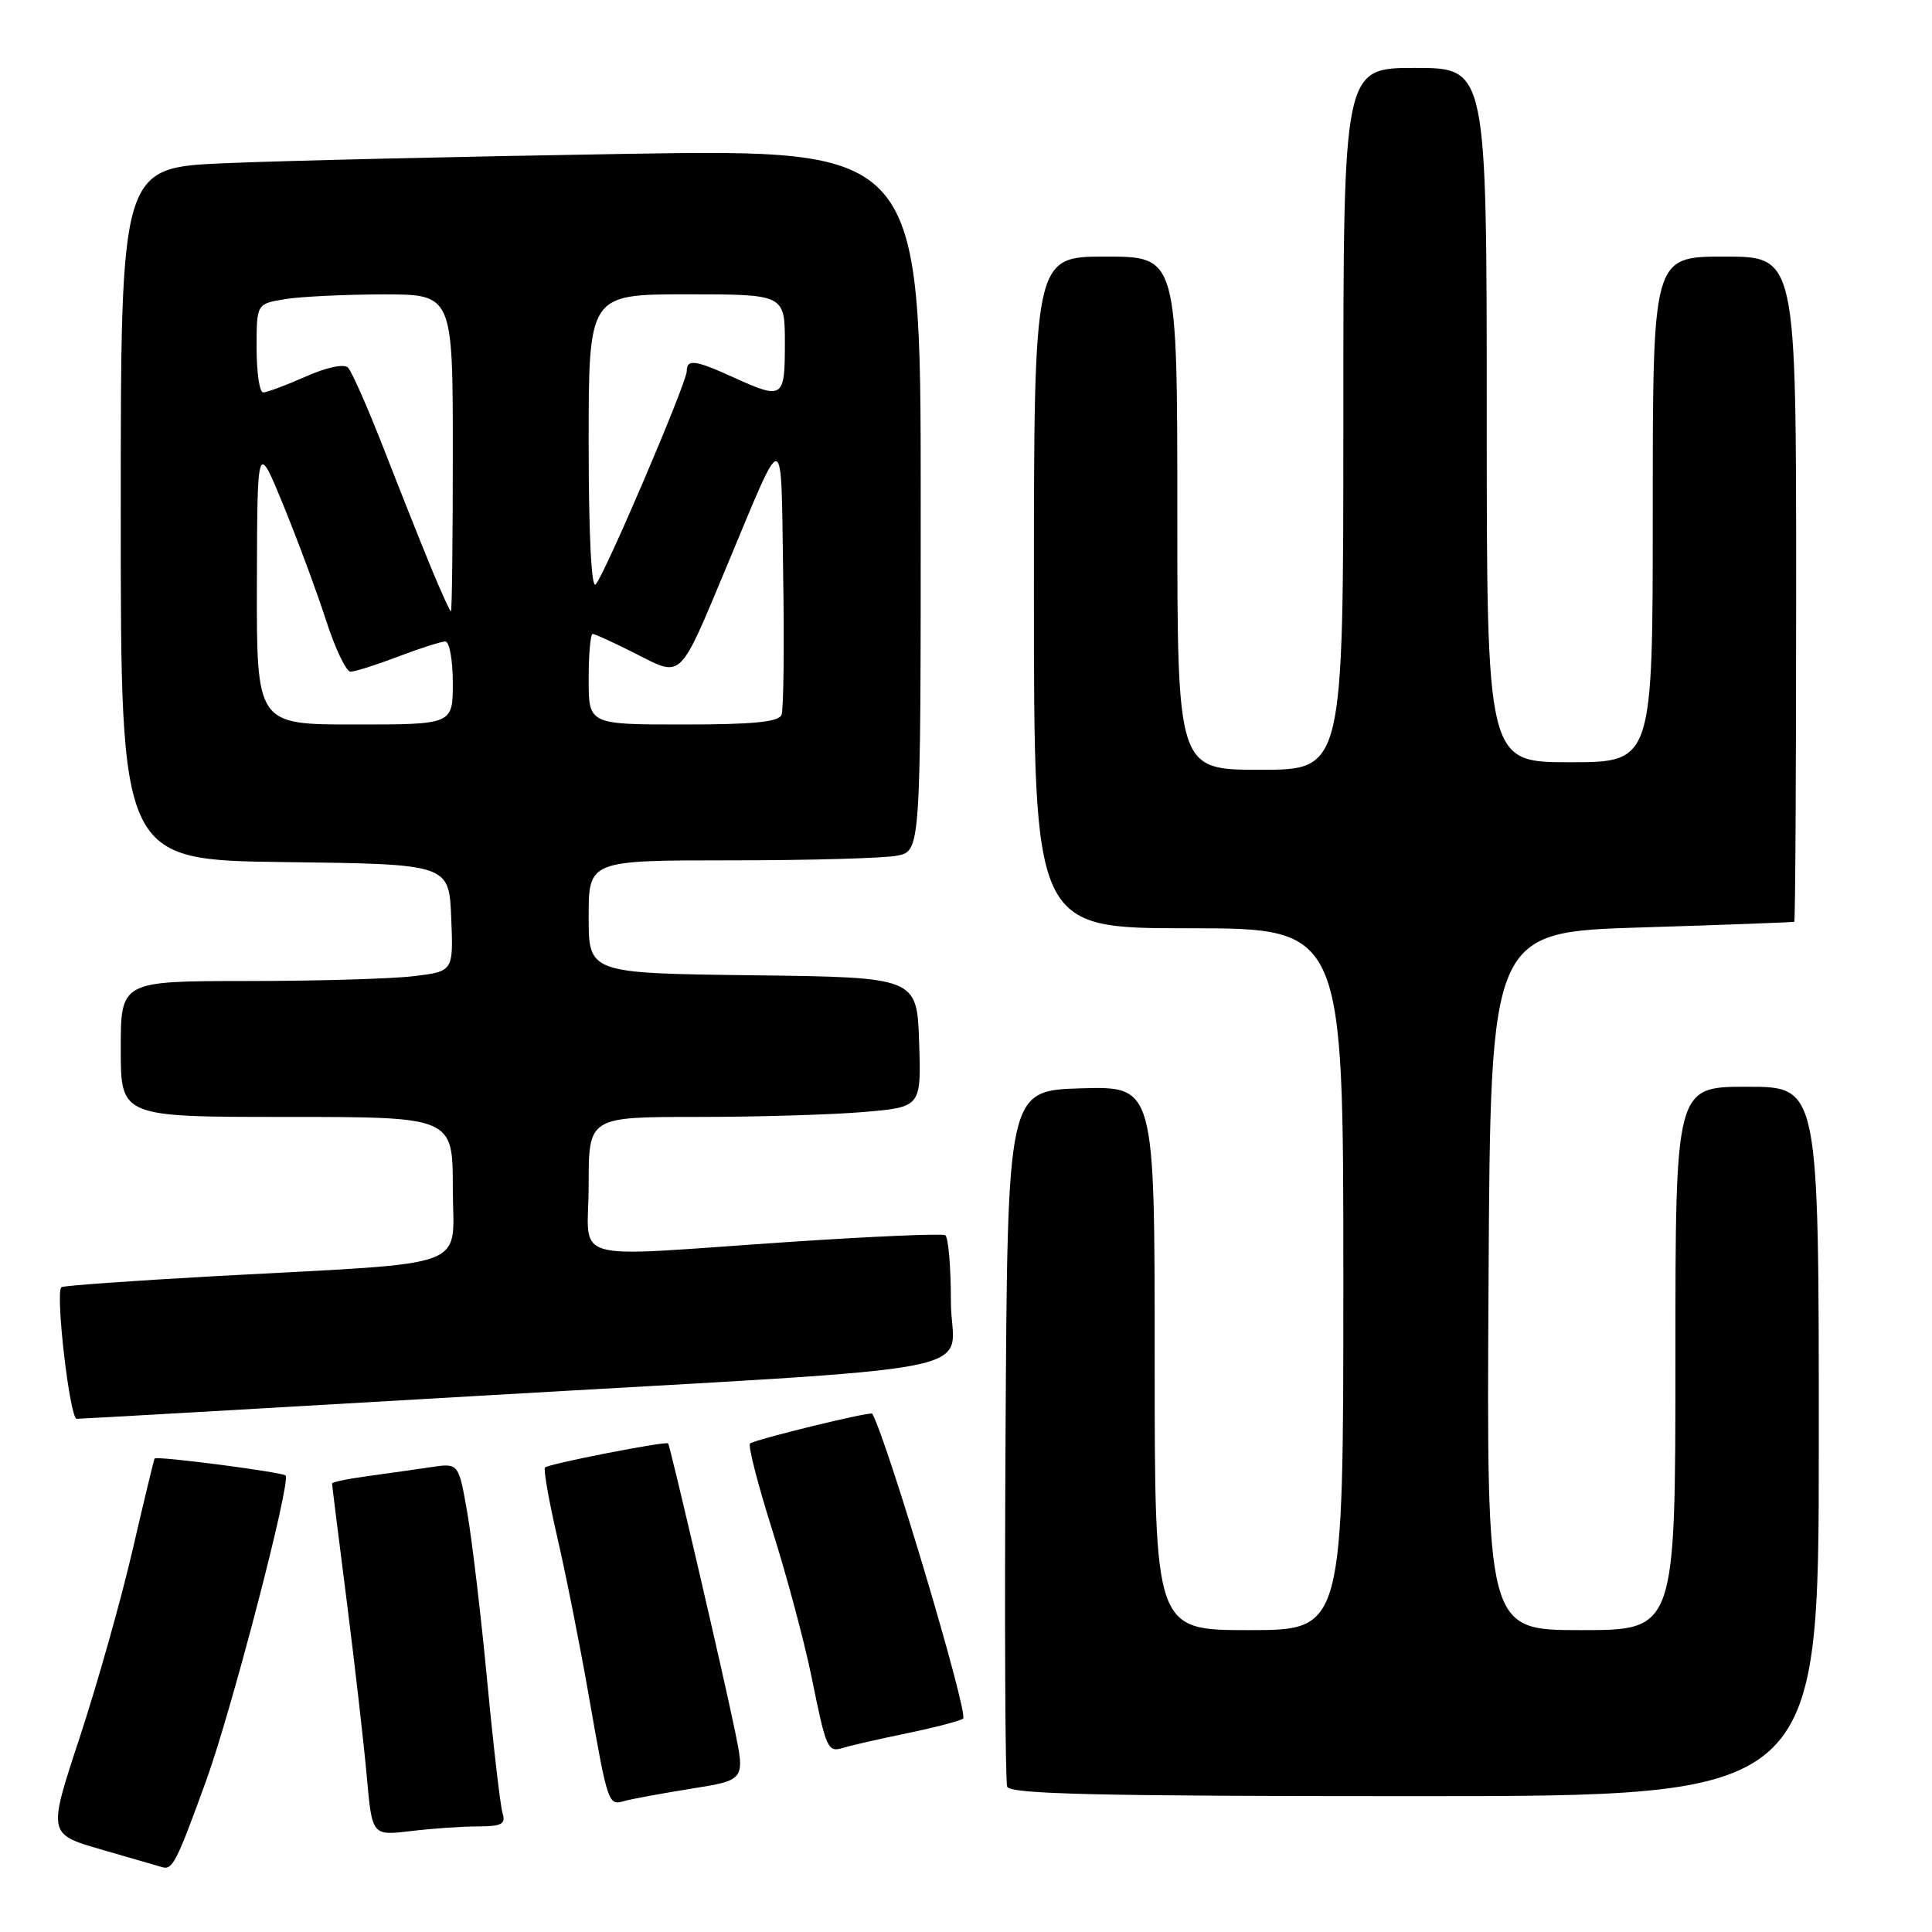 <?xml version="1.0" encoding="UTF-8" standalone="no"?>
<!DOCTYPE svg PUBLIC "-//W3C//DTD SVG 1.1//EN" "http://www.w3.org/Graphics/SVG/1.1/DTD/svg11.dtd" >
<svg xmlns="http://www.w3.org/2000/svg" xmlns:xlink="http://www.w3.org/1999/xlink" version="1.1" viewBox="0 0 256 256">
 <g >
 <path fill="currentColor"
d=" M 27.33 235.91 C 30.71 226.57 38.60 196.26 37.84 195.51 C 37.39 195.06 20.74 192.89 20.49 193.26 C 20.39 193.39 19.07 198.90 17.54 205.50 C 16.01 212.10 12.86 223.24 10.55 230.26 C 6.34 243.02 6.34 243.02 13.42 245.07 C 17.31 246.20 20.95 247.25 21.50 247.41 C 22.86 247.81 23.40 246.75 27.33 235.91 Z  M 63.32 242.01 C 66.49 242.00 67.04 241.70 66.59 240.25 C 66.30 239.29 65.38 231.42 64.56 222.77 C 63.74 214.12 62.55 204.08 61.92 200.45 C 60.77 193.86 60.77 193.86 57.14 194.40 C 55.14 194.70 51.36 195.23 48.75 195.59 C 46.14 195.94 44.00 196.38 44.00 196.58 C 44.00 196.77 44.88 203.80 45.95 212.21 C 47.02 220.62 48.21 231.04 48.60 235.37 C 49.30 243.24 49.30 243.24 54.40 242.63 C 57.20 242.29 61.22 242.01 63.32 242.01 Z  M 91.61 237.01 C 98.73 235.87 98.73 235.87 97.35 229.18 C 95.89 222.05 88.82 191.66 88.53 191.26 C 88.28 190.92 72.70 193.96 72.22 194.45 C 71.99 194.68 72.72 198.83 73.84 203.68 C 74.96 208.53 76.83 217.90 77.98 224.50 C 80.56 239.19 80.58 239.25 82.75 238.64 C 83.71 238.37 87.70 237.63 91.61 237.01 Z  M 241.00 191.00 C 241.00 144.00 241.00 144.00 231.50 144.00 C 222.00 144.00 222.00 144.00 222.00 180.00 C 222.00 216.00 222.00 216.00 209.49 216.00 C 196.98 216.00 196.98 216.00 197.24 169.75 C 197.50 123.50 197.50 123.50 217.50 122.89 C 228.50 122.55 237.61 122.21 237.75 122.14 C 237.89 122.06 238.00 102.20 238.00 78.00 C 238.00 34.00 238.00 34.00 228.50 34.00 C 219.00 34.00 219.00 34.00 219.00 67.50 C 219.00 101.00 219.00 101.00 208.00 101.00 C 197.00 101.00 197.00 101.00 197.00 55.00 C 197.00 9.00 197.00 9.00 187.50 9.00 C 178.00 9.00 178.00 9.00 178.00 55.50 C 178.00 102.00 178.00 102.00 167.00 102.00 C 156.00 102.00 156.00 102.00 156.00 68.00 C 156.00 34.00 156.00 34.00 146.50 34.00 C 137.00 34.00 137.00 34.00 137.00 78.50 C 137.00 123.00 137.00 123.00 157.50 123.00 C 178.00 123.00 178.00 123.00 178.00 169.50 C 178.00 216.00 178.00 216.00 165.50 216.00 C 153.00 216.00 153.00 216.00 153.00 179.96 C 153.00 143.93 153.00 143.93 143.25 144.21 C 133.50 144.50 133.50 144.50 133.24 190.00 C 133.10 215.03 133.19 236.06 133.46 236.75 C 133.83 237.73 145.57 238.00 187.47 238.00 C 241.00 238.00 241.00 238.00 241.00 191.00 Z  M 120.31 229.64 C 124.05 228.86 127.34 227.99 127.62 227.72 C 128.34 226.99 117.63 191.03 115.58 187.32 C 115.39 186.98 99.90 190.77 99.38 191.28 C 99.10 191.57 100.43 196.74 102.34 202.78 C 104.25 208.82 106.58 217.53 107.52 222.13 C 109.51 231.93 109.65 232.24 111.83 231.57 C 112.75 231.28 116.56 230.41 120.31 229.64 Z  M 62.32 185.02 C 134.04 180.85 126.00 182.43 126.00 172.48 C 126.00 167.88 125.66 163.92 125.25 163.67 C 124.84 163.43 115.50 163.83 104.50 164.57 C 74.55 166.58 78.00 167.56 78.00 157.00 C 78.00 148.00 78.00 148.00 92.35 148.00 C 100.24 148.00 110.16 147.71 114.39 147.35 C 122.07 146.70 122.07 146.70 121.79 138.10 C 121.50 129.50 121.50 129.50 99.75 129.23 C 78.00 128.96 78.00 128.96 78.00 121.48 C 78.00 114.00 78.00 114.00 96.88 114.00 C 107.26 114.00 117.16 113.72 118.88 113.38 C 122.00 112.75 122.00 112.75 122.00 66.25 C 122.00 19.76 122.00 19.76 82.75 20.39 C 61.16 20.74 37.31 21.30 29.75 21.63 C 16.00 22.22 16.00 22.22 16.00 68.09 C 16.00 113.96 16.00 113.96 37.75 114.23 C 59.50 114.50 59.50 114.50 59.79 121.61 C 60.08 128.71 60.08 128.71 54.79 129.35 C 51.88 129.70 41.96 129.99 32.75 129.99 C 16.00 130.00 16.00 130.00 16.00 139.00 C 16.00 148.00 16.00 148.00 38.00 148.00 C 60.00 148.00 60.00 148.00 60.00 157.43 C 60.00 168.40 63.21 167.20 29.00 169.07 C 17.72 169.69 8.33 170.36 8.13 170.56 C 7.31 171.34 9.25 188.00 10.16 188.00 C 10.70 188.00 34.17 186.66 62.32 185.02 Z  M 34.04 77.25 C 34.09 58.50 34.09 58.50 37.57 67.00 C 39.48 71.67 42.02 78.54 43.22 82.25 C 44.42 85.96 45.87 89.00 46.45 89.00 C 47.03 89.00 49.87 88.10 52.76 87.00 C 55.65 85.90 58.47 85.00 59.01 85.00 C 59.55 85.00 60.00 87.47 60.00 90.50 C 60.00 96.00 60.00 96.00 47.00 96.00 C 34.00 96.00 34.00 96.00 34.04 77.25 Z  M 78.00 90.00 C 78.00 86.70 78.24 84.00 78.53 84.00 C 78.83 84.00 81.38 85.17 84.22 86.61 C 90.47 89.78 89.91 90.32 96.41 74.76 C 104.07 56.42 103.47 56.33 103.77 75.96 C 103.93 85.57 103.83 94.01 103.56 94.71 C 103.19 95.67 99.82 96.00 90.53 96.00 C 78.00 96.00 78.00 96.00 78.00 90.00 Z  M 57.13 75.25 C 55.83 72.09 53.02 65.03 50.89 59.56 C 48.76 54.09 46.61 49.21 46.11 48.71 C 45.58 48.18 43.29 48.66 40.48 49.91 C 37.88 51.06 35.35 52.00 34.87 52.00 C 34.39 52.00 34.00 49.36 34.00 46.13 C 34.00 40.26 34.00 40.26 37.75 39.64 C 39.81 39.30 45.66 39.02 50.75 39.01 C 60.00 39.00 60.00 39.00 60.00 60.00 C 60.00 71.55 59.89 81.00 59.75 81.00 C 59.61 81.00 58.44 78.41 57.13 75.25 Z  M 78.00 58.70 C 78.00 39.00 78.00 39.00 91.00 39.00 C 104.00 39.00 104.00 39.00 104.00 45.50 C 104.00 52.84 103.77 52.99 97.14 49.98 C 92.11 47.69 91.00 47.55 91.00 49.17 C 91.00 50.71 80.10 76.23 78.92 77.45 C 78.36 78.03 78.00 70.66 78.00 58.70 Z "/>
</g>
</svg>